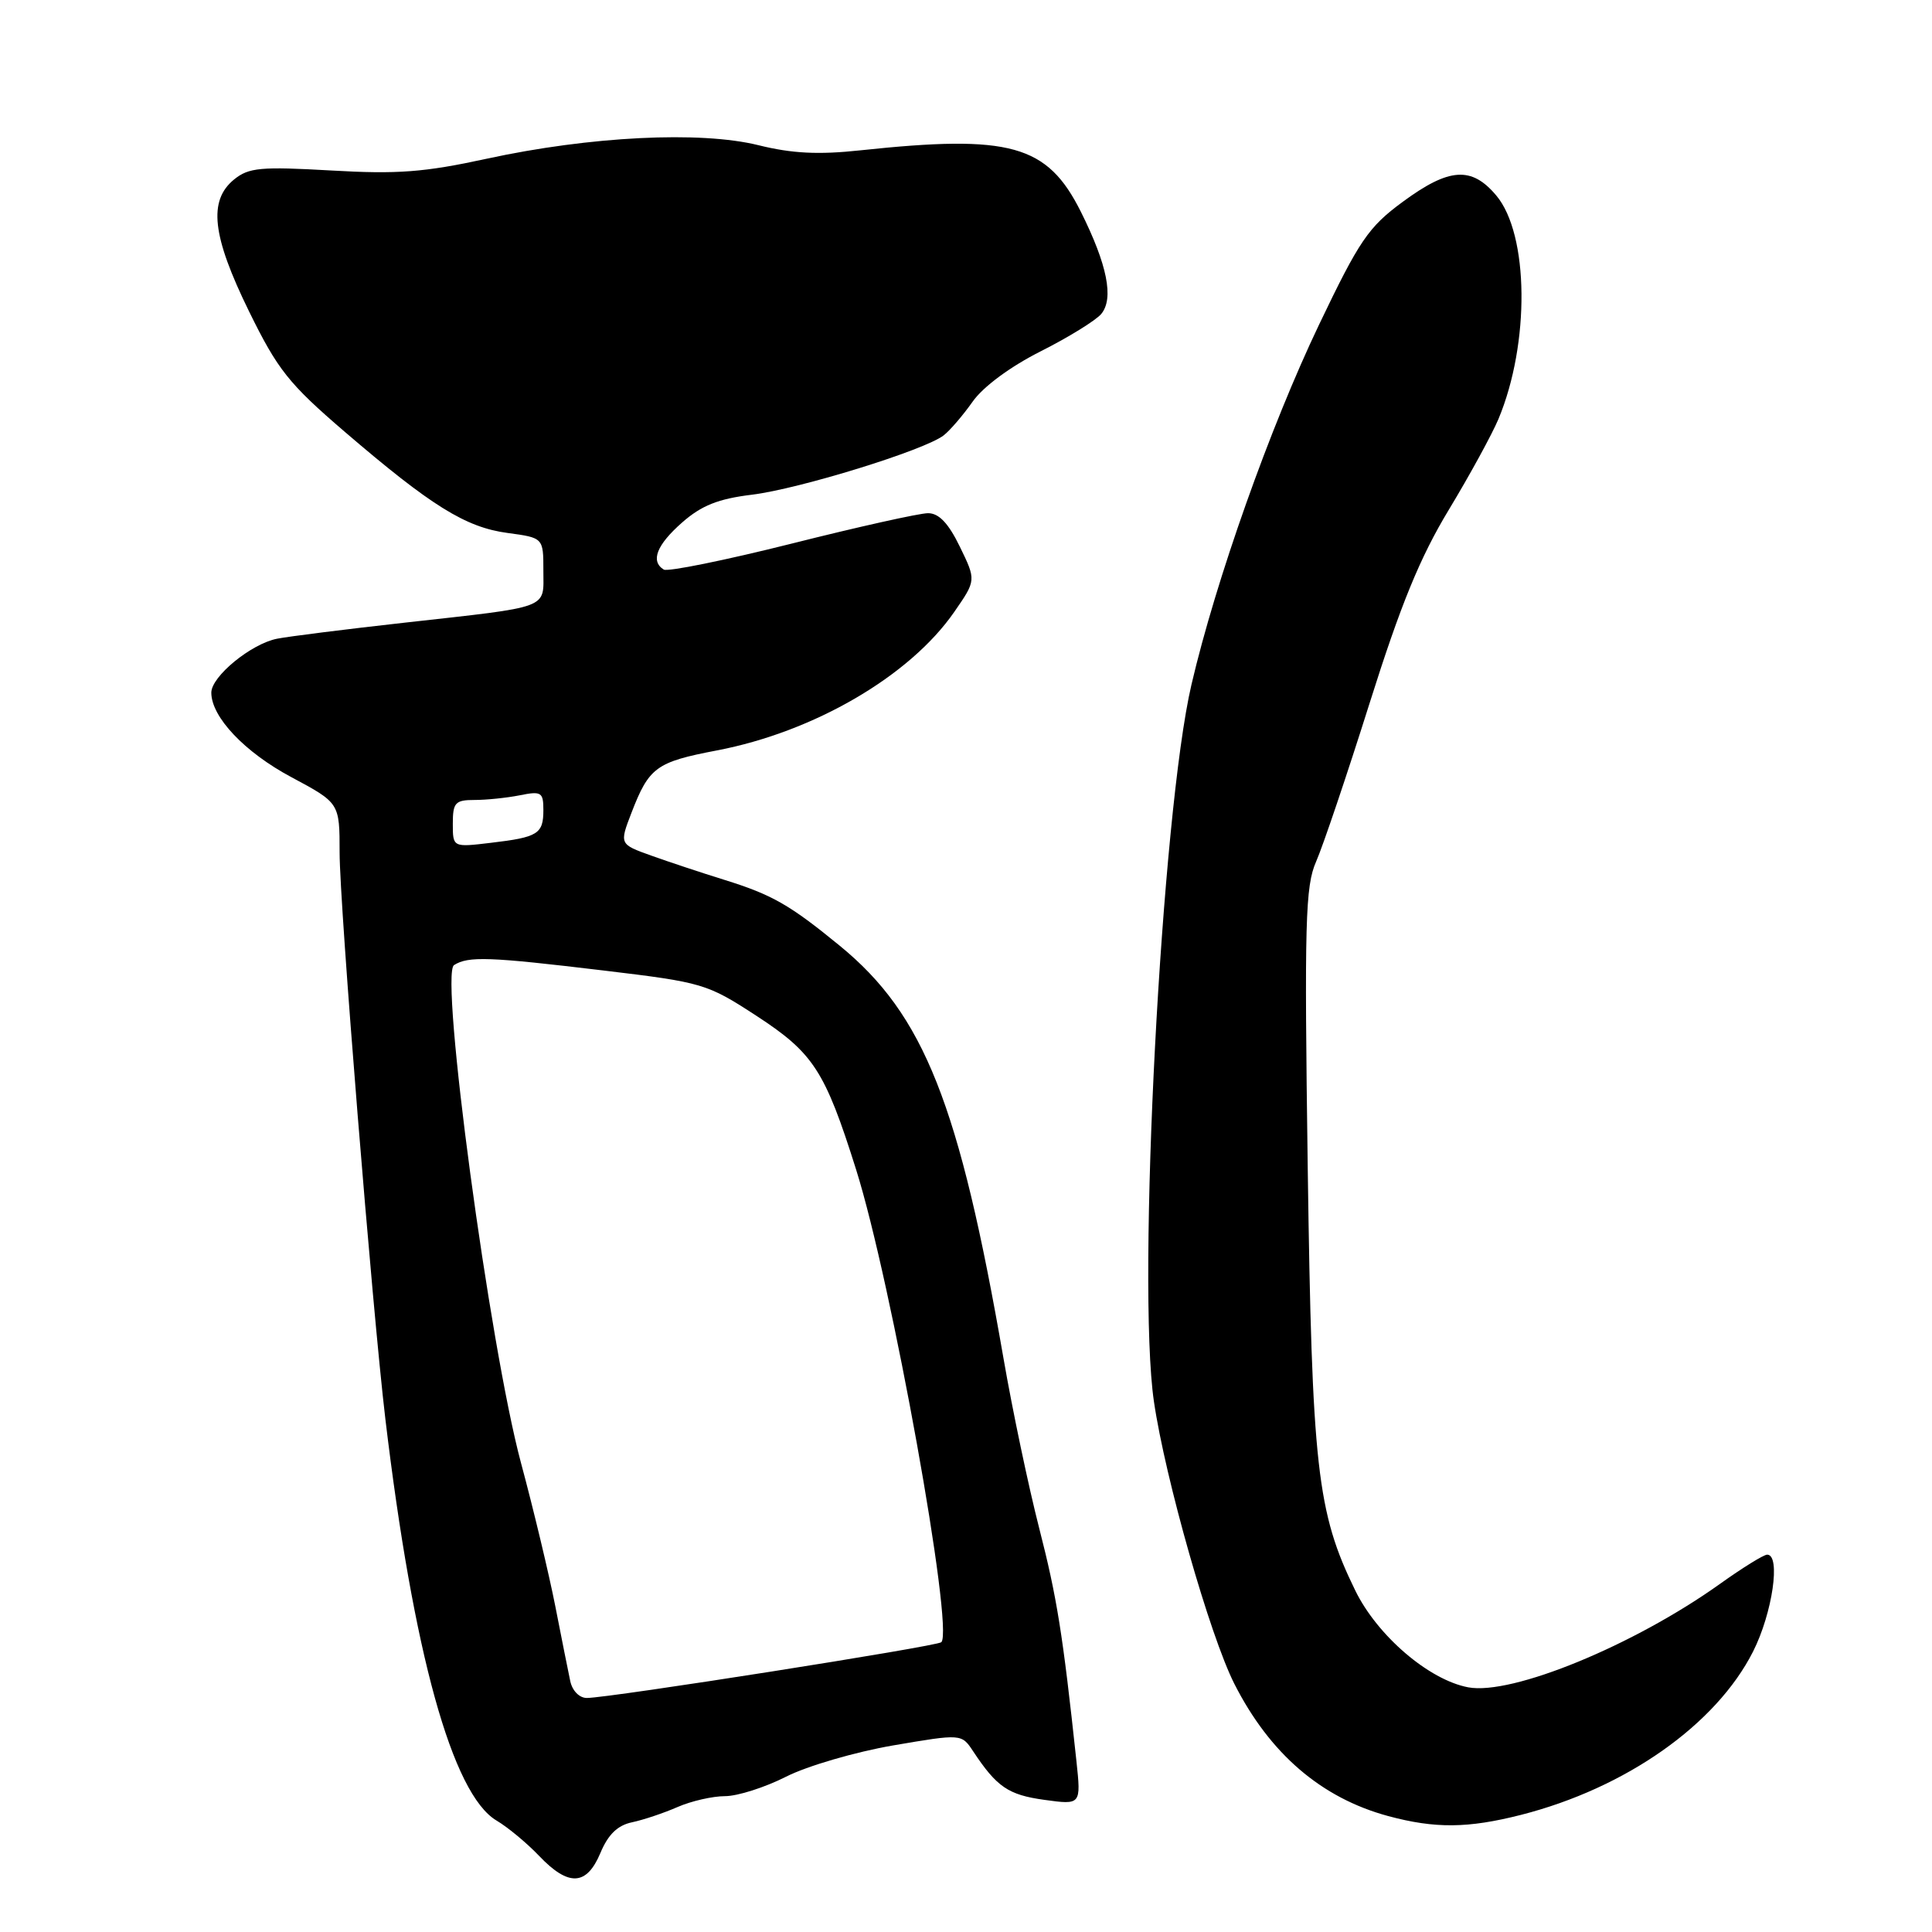 <?xml version="1.0" encoding="UTF-8" standalone="no"?>
<!DOCTYPE svg PUBLIC "-//W3C//DTD SVG 1.1//EN" "http://www.w3.org/Graphics/SVG/1.1/DTD/svg11.dtd" >
<svg xmlns="http://www.w3.org/2000/svg" xmlns:xlink="http://www.w3.org/1999/xlink" version="1.1" viewBox="0 0 256 256">
 <g >
 <path fill="currentColor"
d=" M 79.56 245.52 C 80.58 243.08 81.83 241.86 83.76 241.46 C 85.27 241.14 87.98 240.23 89.78 239.44 C 91.59 238.65 94.42 238.00 96.07 238.00 C 97.72 238.00 101.36 236.84 104.16 235.42 C 106.96 234.00 113.34 232.14 118.33 231.28 C 127.41 229.73 127.41 229.73 128.95 232.06 C 132.09 236.80 133.61 237.83 138.38 238.49 C 143.25 239.16 143.25 239.16 142.63 233.33 C 140.82 216.45 140.05 211.66 137.70 202.50 C 136.29 197.00 134.16 186.88 132.97 180.00 C 127.12 146.28 122.44 134.46 111.29 125.33 C 104.65 119.89 102.32 118.56 96.00 116.59 C 92.97 115.65 88.60 114.20 86.29 113.37 C 82.07 111.86 82.07 111.86 83.68 107.68 C 86.00 101.67 86.95 100.97 94.97 99.44 C 107.86 96.98 120.55 89.59 126.44 81.09 C 129.35 76.89 129.35 76.89 127.19 72.45 C 125.67 69.32 124.41 68.00 122.97 68.00 C 121.84 68.00 113.71 69.81 104.90 72.03 C 96.09 74.24 88.46 75.79 87.95 75.47 C 86.16 74.36 87.01 72.20 90.39 69.23 C 92.96 66.97 95.19 66.09 99.64 65.55 C 105.92 64.78 122.50 59.66 125.04 57.69 C 125.88 57.04 127.61 55.02 128.88 53.22 C 130.26 51.25 133.87 48.58 137.90 46.55 C 141.59 44.69 145.20 42.46 145.92 41.60 C 147.62 39.55 146.72 35.07 143.22 28.06 C 138.77 19.16 133.88 17.80 114.00 19.92 C 108.44 20.52 104.95 20.34 100.50 19.24 C 92.80 17.33 78.20 18.06 64.50 21.03 C 56.23 22.83 52.66 23.10 43.87 22.59 C 34.57 22.06 32.97 22.20 31.03 23.77 C 27.57 26.58 28.09 31.25 33.00 41.26 C 36.79 48.99 38.27 50.85 45.64 57.18 C 57.13 67.04 61.70 69.88 67.25 70.62 C 72.00 71.26 72.00 71.26 72.00 75.61 C 72.00 80.76 73.19 80.32 53.50 82.52 C 45.80 83.38 38.25 84.33 36.73 84.63 C 33.28 85.30 28.00 89.63 28.00 91.78 C 28.00 95.01 32.42 99.68 38.63 102.99 C 45.00 106.40 45.00 106.40 45.00 112.97 C 45.00 119.89 49.33 173.45 51.06 188.00 C 54.76 219.04 59.94 237.75 65.79 241.23 C 67.28 242.11 69.82 244.22 71.44 245.92 C 75.34 250.01 77.73 249.89 79.56 245.52 Z  M 201.54 240.48 C 215.45 236.93 227.38 228.53 232.29 218.84 C 234.86 213.75 235.99 206.00 234.16 206.00 C 233.70 206.00 230.89 207.74 227.91 209.87 C 216.50 218.02 200.34 224.66 194.55 223.58 C 189.34 222.60 182.51 216.75 179.58 210.75 C 174.50 200.37 173.84 194.49 173.28 154.67 C 172.83 122.14 172.96 117.42 174.39 114.17 C 175.28 112.15 178.47 102.72 181.47 93.20 C 185.59 80.13 188.15 73.87 191.98 67.54 C 194.76 62.94 197.71 57.53 198.55 55.53 C 202.74 45.51 202.60 31.05 198.26 25.90 C 194.99 22.01 192.02 22.21 185.86 26.75 C 181.32 30.09 180.12 31.86 174.79 43.00 C 168.28 56.62 161.12 76.82 157.88 90.69 C 153.90 107.73 150.62 170.15 152.90 185.70 C 154.39 195.91 160.32 216.73 163.56 223.12 C 168.26 232.38 175.08 238.24 183.95 240.64 C 190.16 242.31 194.51 242.27 201.54 240.48 Z  M 75.56 222.75 C 75.30 221.51 74.40 217.05 73.58 212.83 C 72.75 208.61 70.71 200.06 69.03 193.83 C 64.87 178.33 58.24 129.10 60.16 127.88 C 62.06 126.68 64.75 126.77 80.00 128.60 C 93.11 130.17 93.69 130.34 100.23 134.60 C 107.79 139.53 109.31 141.87 113.44 154.98 C 118.13 169.87 126.43 215.90 124.73 217.60 C 124.18 218.15 80.82 224.97 77.77 224.99 C 76.78 225.00 75.83 224.04 75.56 222.75 Z  M 60.00 109.14 C 60.00 106.35 60.32 106.00 62.88 106.00 C 64.46 106.00 67.16 105.72 68.88 105.38 C 71.73 104.80 72.00 104.98 72.00 107.32 C 72.00 110.50 71.30 110.94 65.02 111.68 C 60.00 112.28 60.00 112.28 60.00 109.14 Z "/>
</g>
</svg>